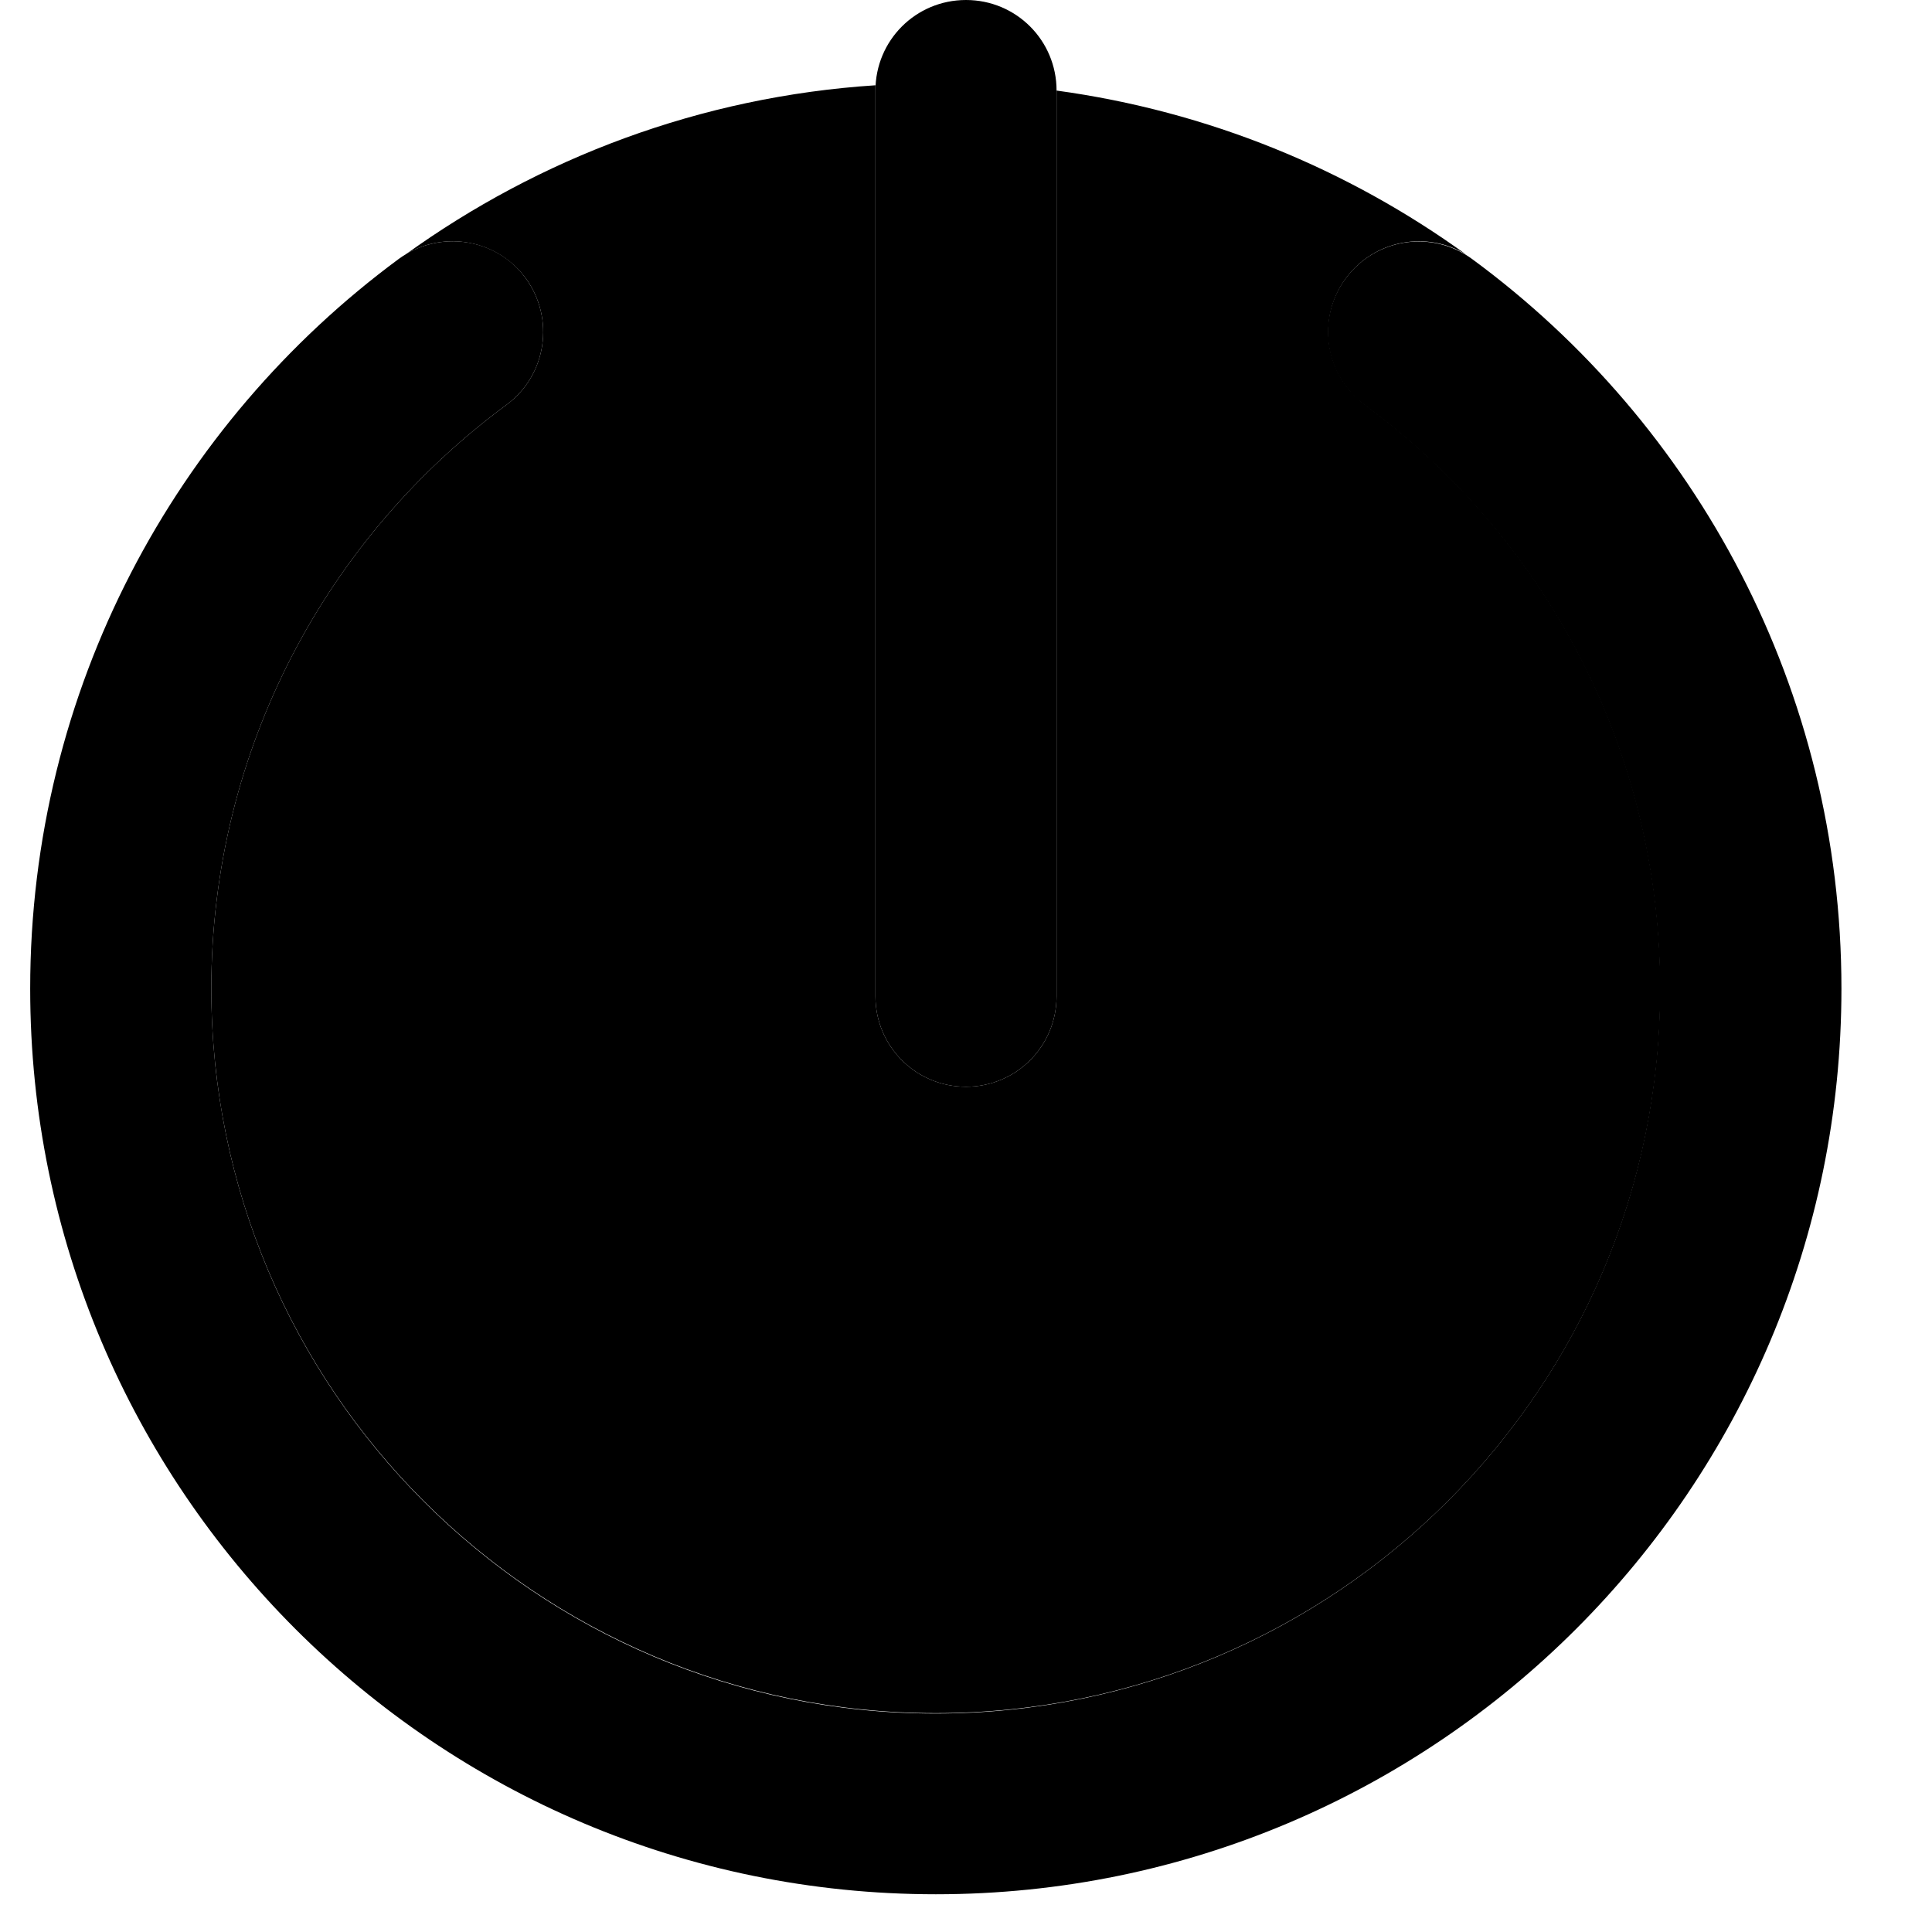 <svg xmlns="http://www.w3.org/2000/svg" viewBox="0 0 512 512"><path class="pr-icon-duotone-secondary" d="M56 262c0-63.4 30.7-119.7 78.2-154.7c10.7-7.9 12.9-22.9 5.1-33.6c-7.5-10.1-21.4-12.7-31.9-6.2C142.9 41.9 185.7 25.6 232 22.6c0 .4 0 .9 0 1.4l0 240c0 13.3 10.7 24 24 24s24-10.7 24-24l0-240c40.2 5.5 77.2 20.8 108.6 43.5c-10.5-6.5-24.4-3.9-31.9 6.2c-7.9 10.7-5.6 25.7 5.1 33.6c47.5 35 78.2 91.2 78.2 154.7c0 106-86 192-192 192S56 368 56 262z"/><path class="pr-icon-duotone-primary" d="M280 24c0-13.3-10.7-24-24-24s-24 10.7-24 24l0 240c0 13.3 10.7 24 24 24s24-10.7 24-24l0-240zM134.2 107.3c10.7-7.9 12.9-22.9 5.1-33.6s-22.9-12.9-33.6-5.1C46.5 112.3 8 182.7 8 262C8 394.6 115.5 502 248 502s240-107.5 240-240c0-79.3-38.5-149.7-97.8-193.3c-10.7-7.9-25.7-5.6-33.6 5.1s-5.6 25.7 5.1 33.6c47.5 35 78.2 91.2 78.2 154.7c0 106-86 192-192 192S56 368 56 262c0-63.4 30.7-119.7 78.2-154.7z"/></svg>